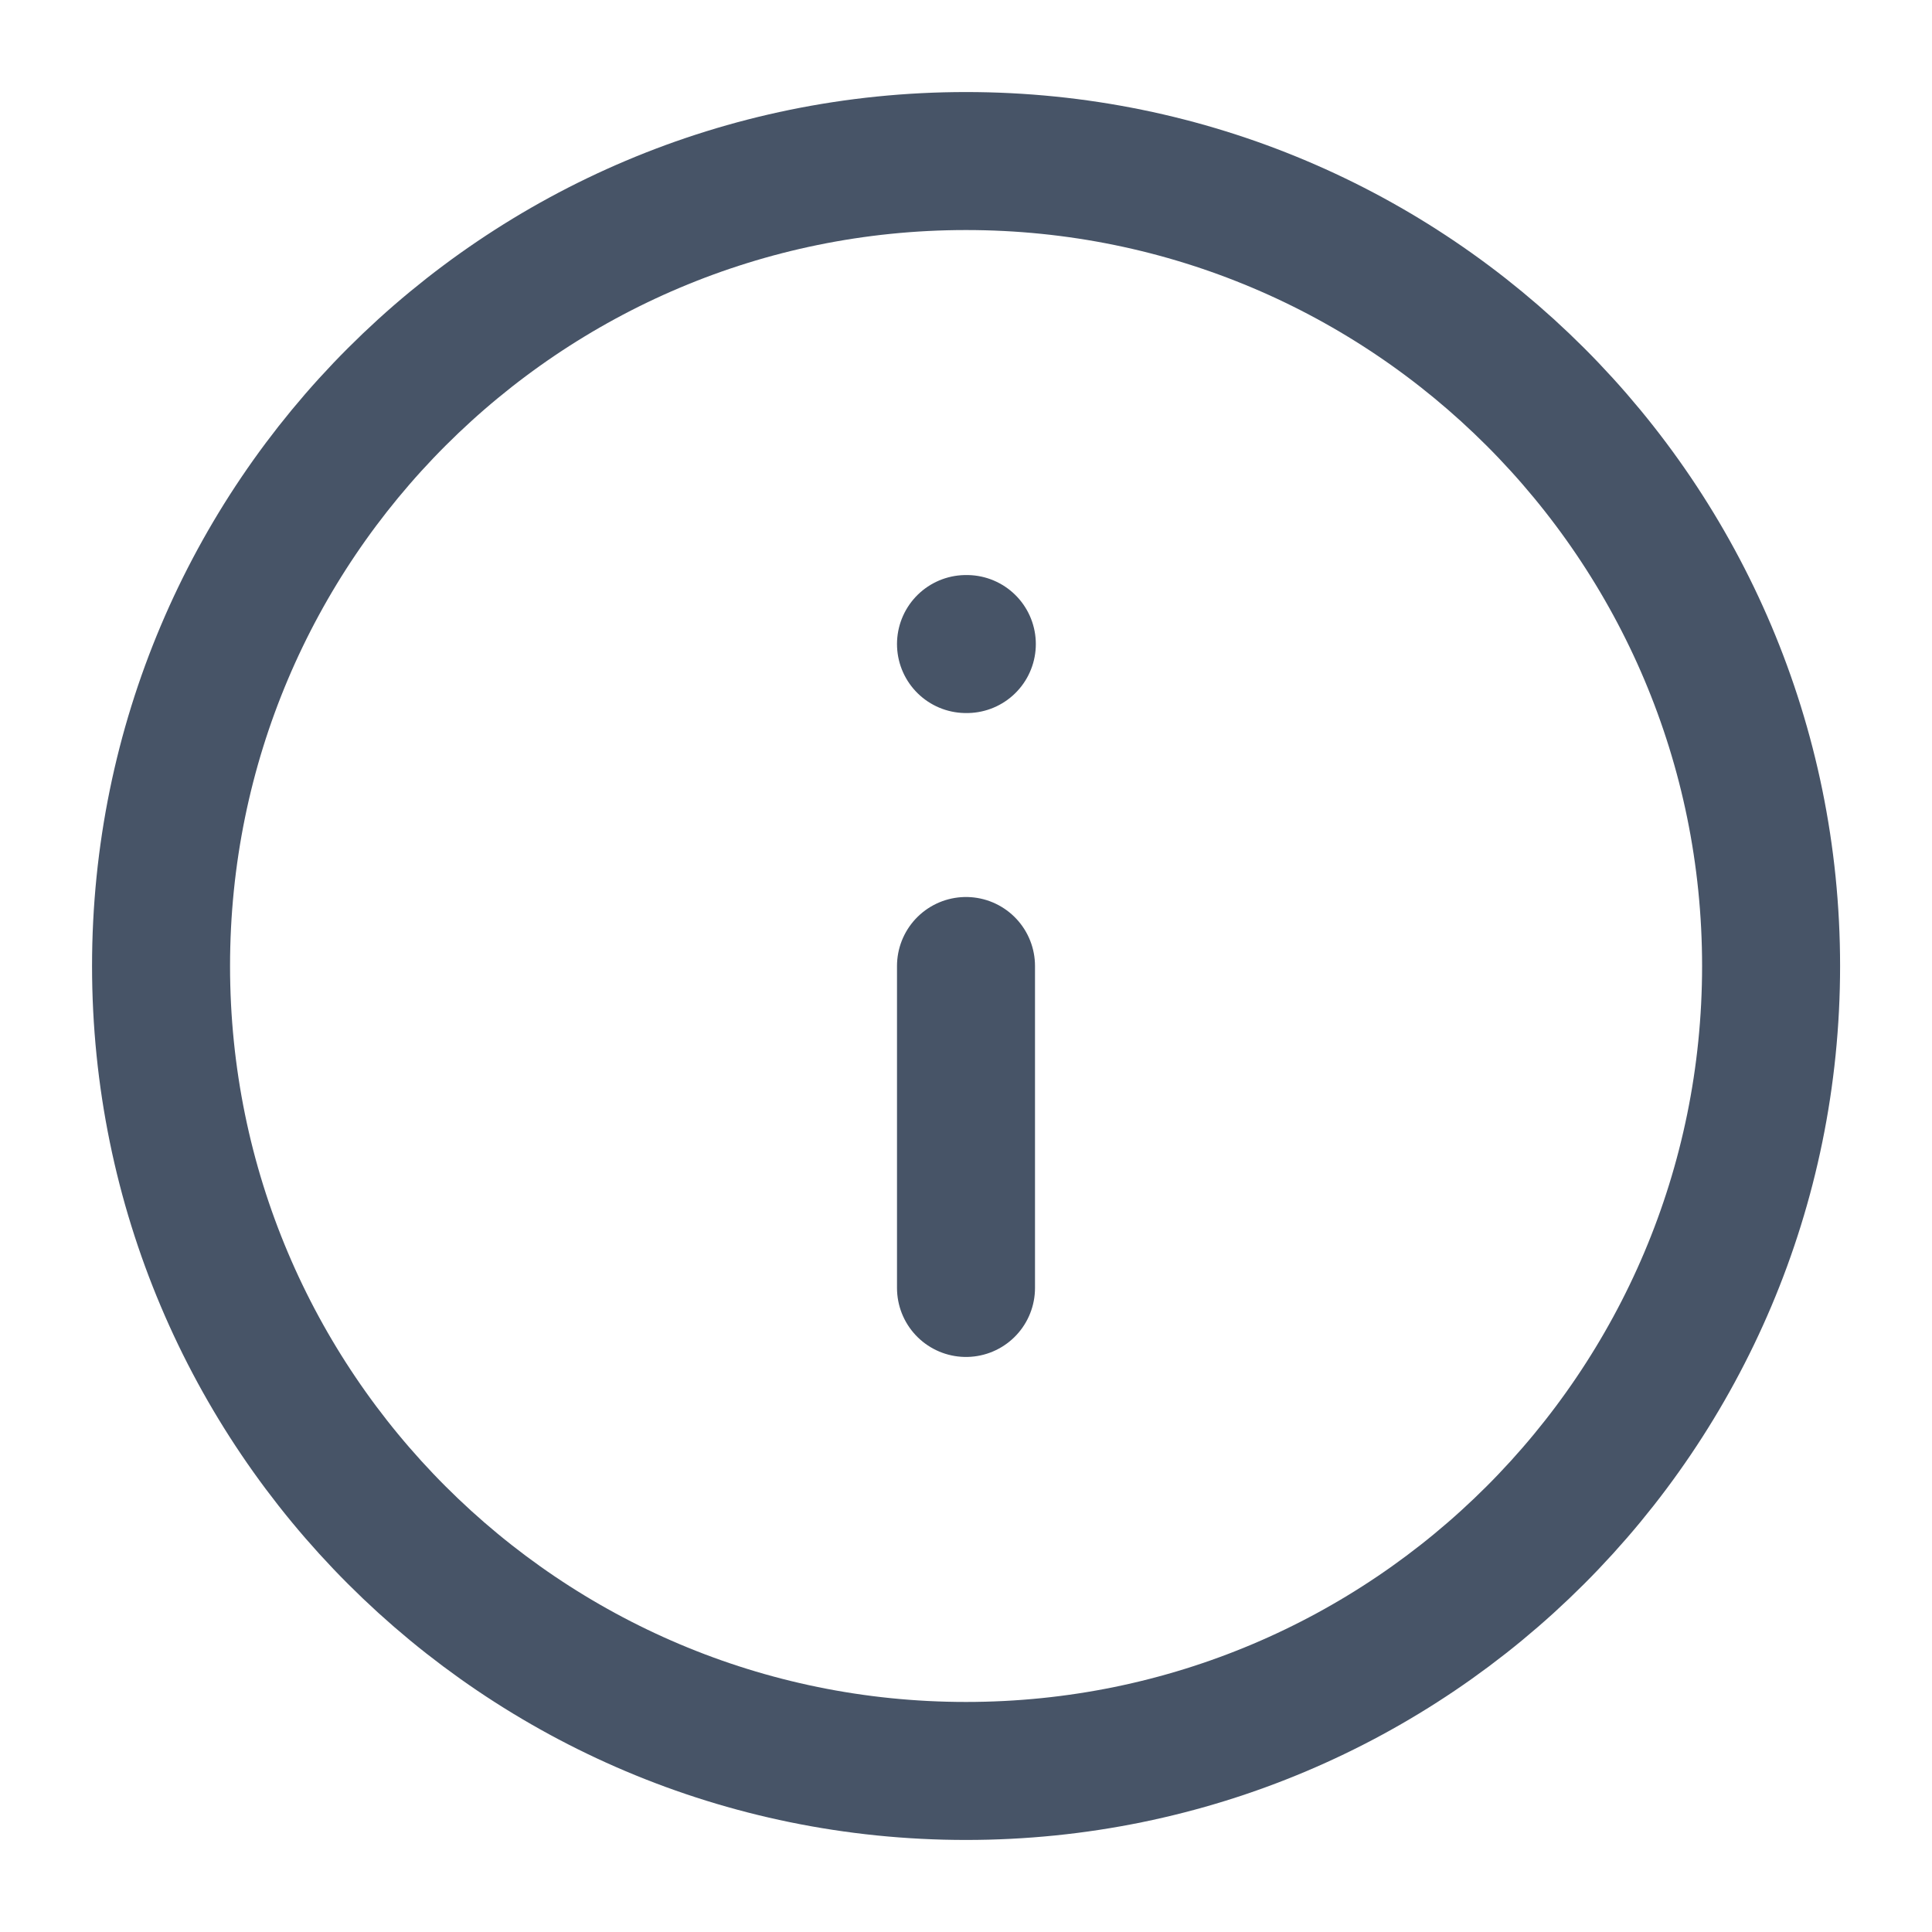<svg width="14" height="14" viewBox="0 0 14 14" fill="none" xmlns="http://www.w3.org/2000/svg">
<g clip-path="url(#clip0_2265_16210)">
<path d="M7 9.333V7M7 4.667H7.006M12.834 7C12.834 10.222 10.222 12.833 7 12.833C3.779 12.833 1.167 10.222 1.167 7C1.167 3.778 3.779 1.167 7 1.167C10.222 1.167 12.834 3.778 12.834 7Z" stroke="#475467" stroke-linecap="round" stroke-linejoin="round"/>
</g>
<defs>
<clipPath id="clip0_2265_16210">
<rect width="14" height="14" fill="white"/>
</clipPath>
</defs>
</svg>
